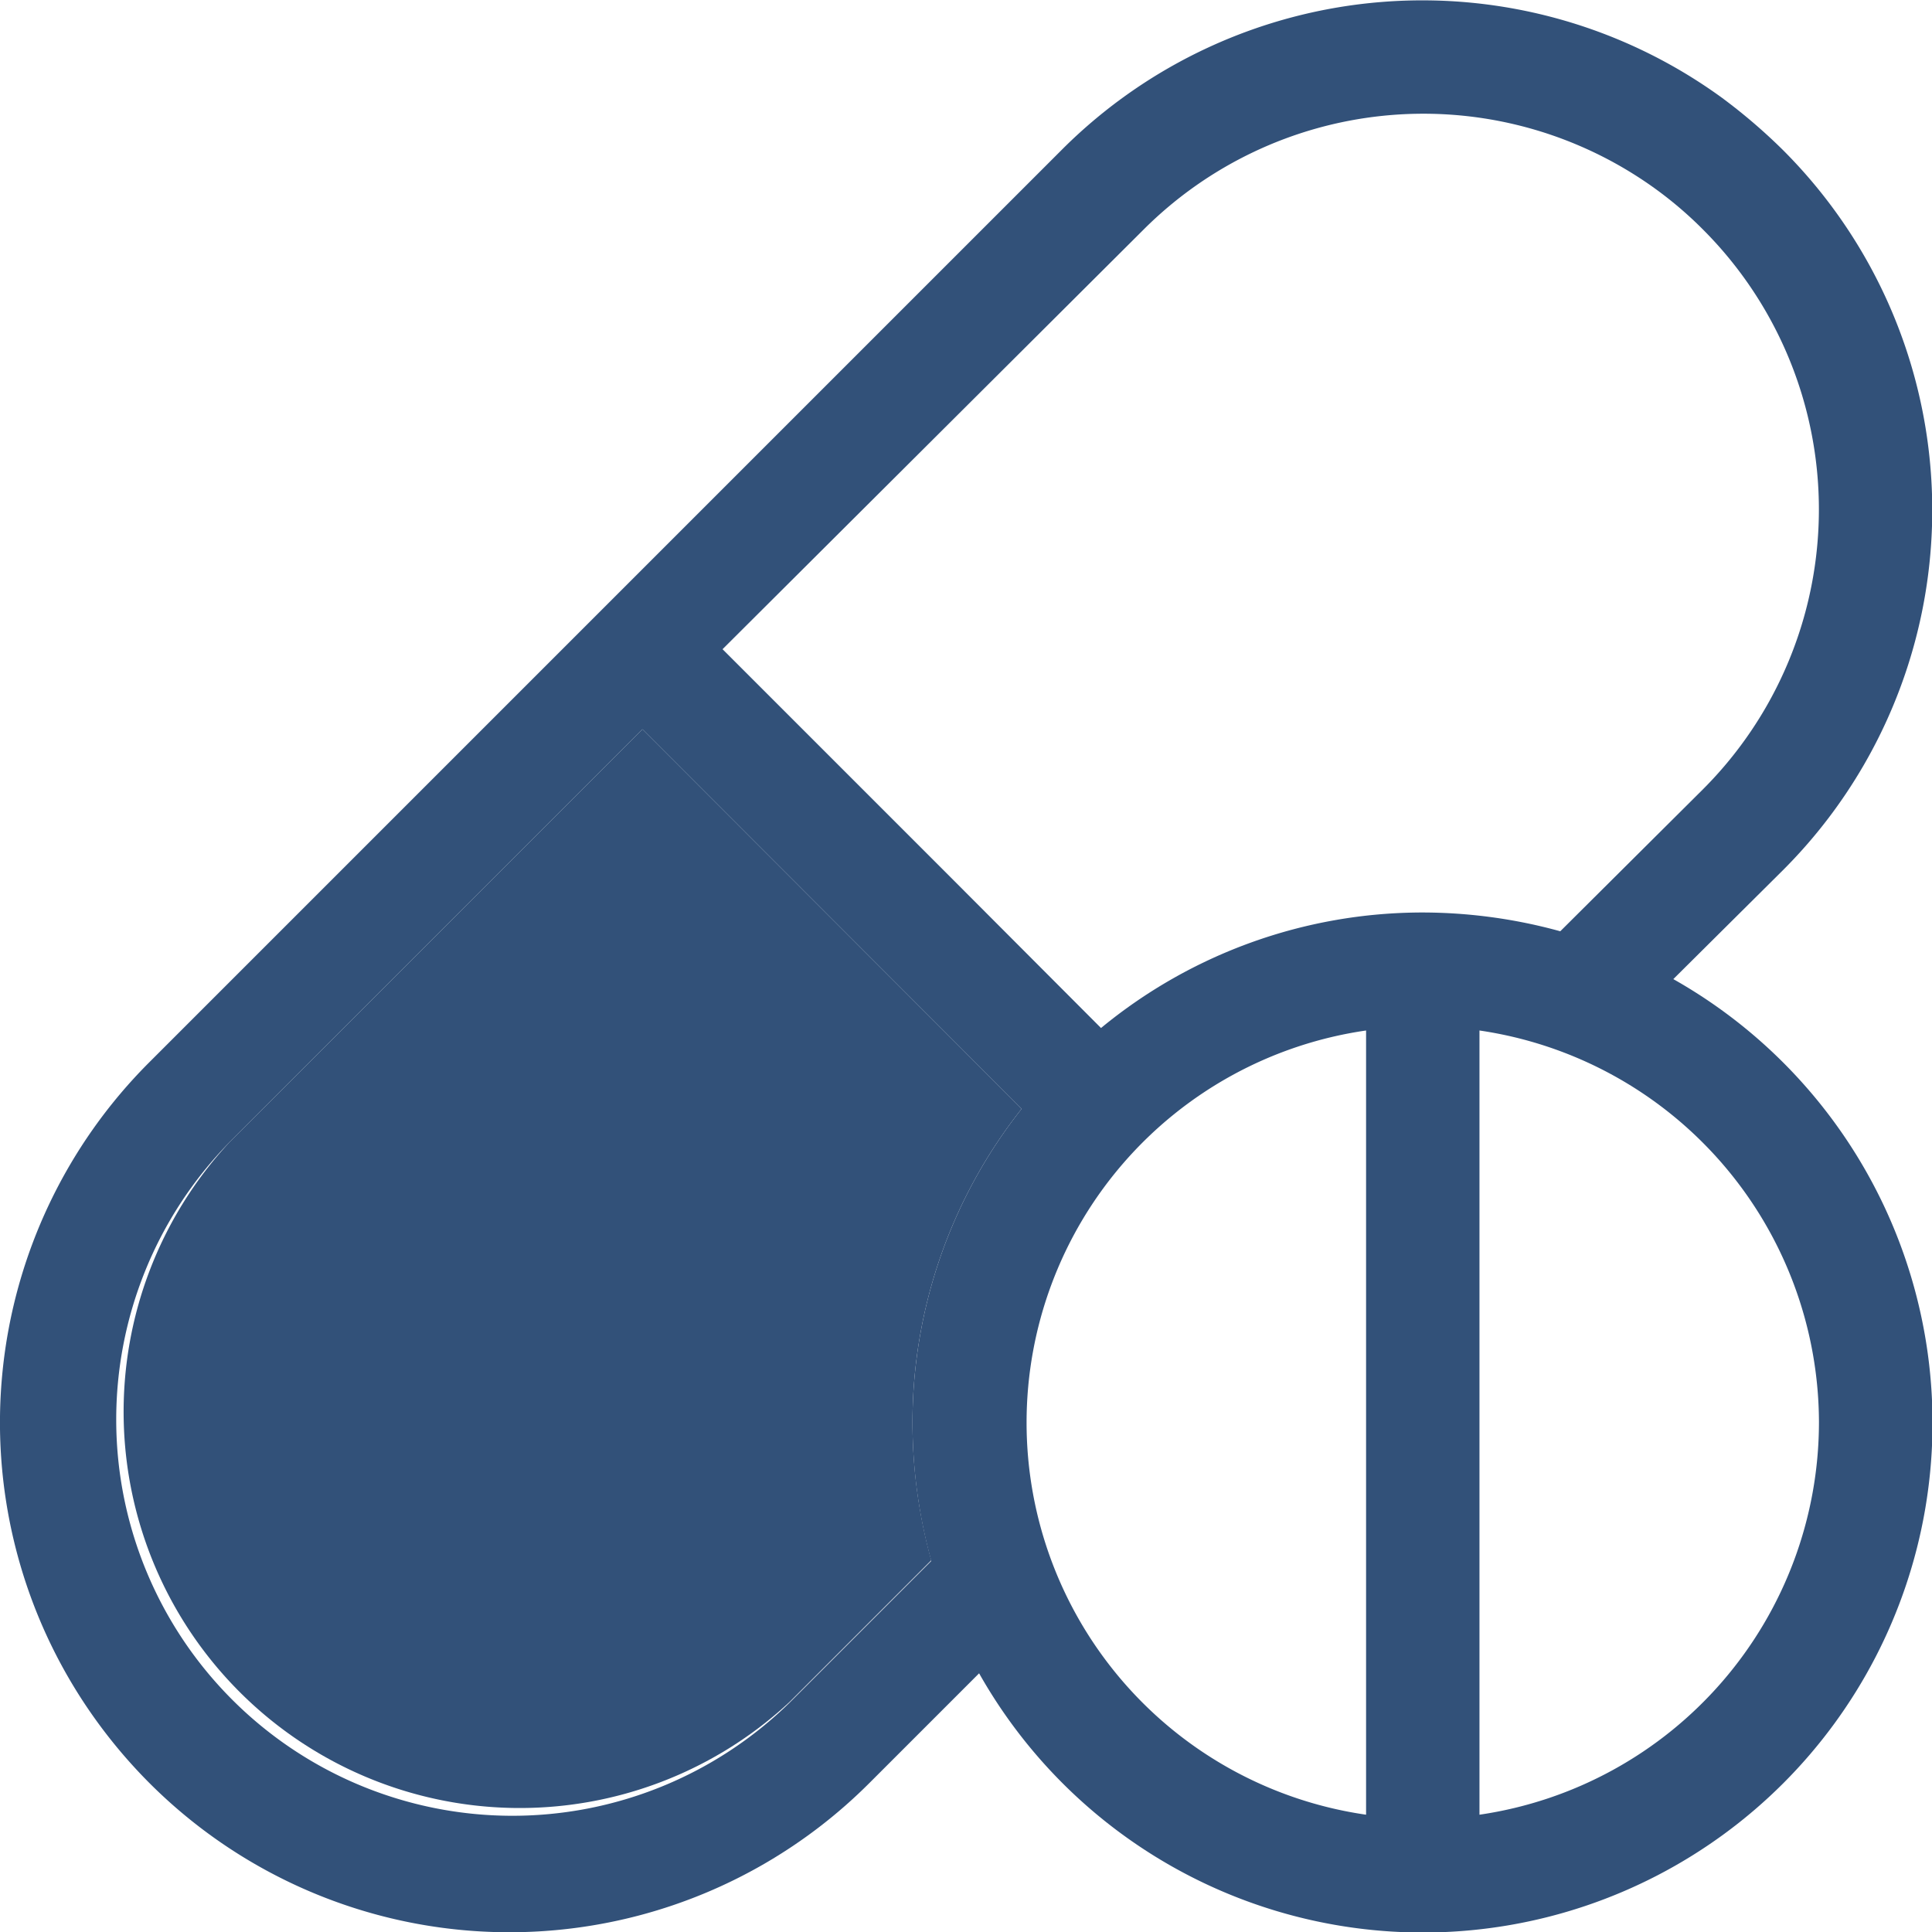 <svg xmlns="http://www.w3.org/2000/svg" viewBox="0 0 54.52 54.52"><defs><style>.cls-1{fill:#325179;}</style></defs><title>SürekliKullandığıİlaçlar</title><g id="Layer_2" data-name="Layer 2"><g id="Layer_1-2" data-name="Layer 1"><path class="cls-1" d="M18.38,20.83l10.7,10.71A14.27,14.27,0,0,0,26,40.39a14.67,14.67,0,0,0,.53,3.89l-4,4A11.18,11.18,0,0,1,6.72,32.49Z" transform="translate(-0.25 -0.25)"/><path class="cls-1" d="M47.47,27.88A14.38,14.38,0,1,1,27.88,47.47l-3.09,3.09a14.36,14.36,0,0,1-20.33,0A14.56,14.56,0,0,1,2.62,48.3,14.37,14.37,0,0,1,4.46,30.23L30.23,4.46A14.38,14.38,0,0,1,48.83,3a15.94,15.94,0,0,1,1.73,1.48,14.36,14.36,0,0,1,0,20.33Zm4.11,12.51A11.2,11.2,0,0,0,42,29.33V51.46A11.2,11.2,0,0,0,51.58,40.39ZM48.3,22.53a11.17,11.17,0,0,0,0-15.81,10.94,10.94,0,0,0-1.77-1.44,11.17,11.17,0,0,0-14,1.44L20.64,18.57l6.3,6.3,4.38,4.39A14.27,14.27,0,0,1,40.39,26a14.67,14.67,0,0,1,3.89.53ZM38.8,51.46V29.33a11.18,11.18,0,0,0,0,22.13ZM29.08,31.54,18.38,20.83,6.72,32.49A11.18,11.18,0,0,0,22.53,48.3l4-4A14.67,14.67,0,0,1,26,40.39,14.27,14.27,0,0,1,29.08,31.54Z" transform="translate(-0.25 -0.25)"/></g></g></svg>